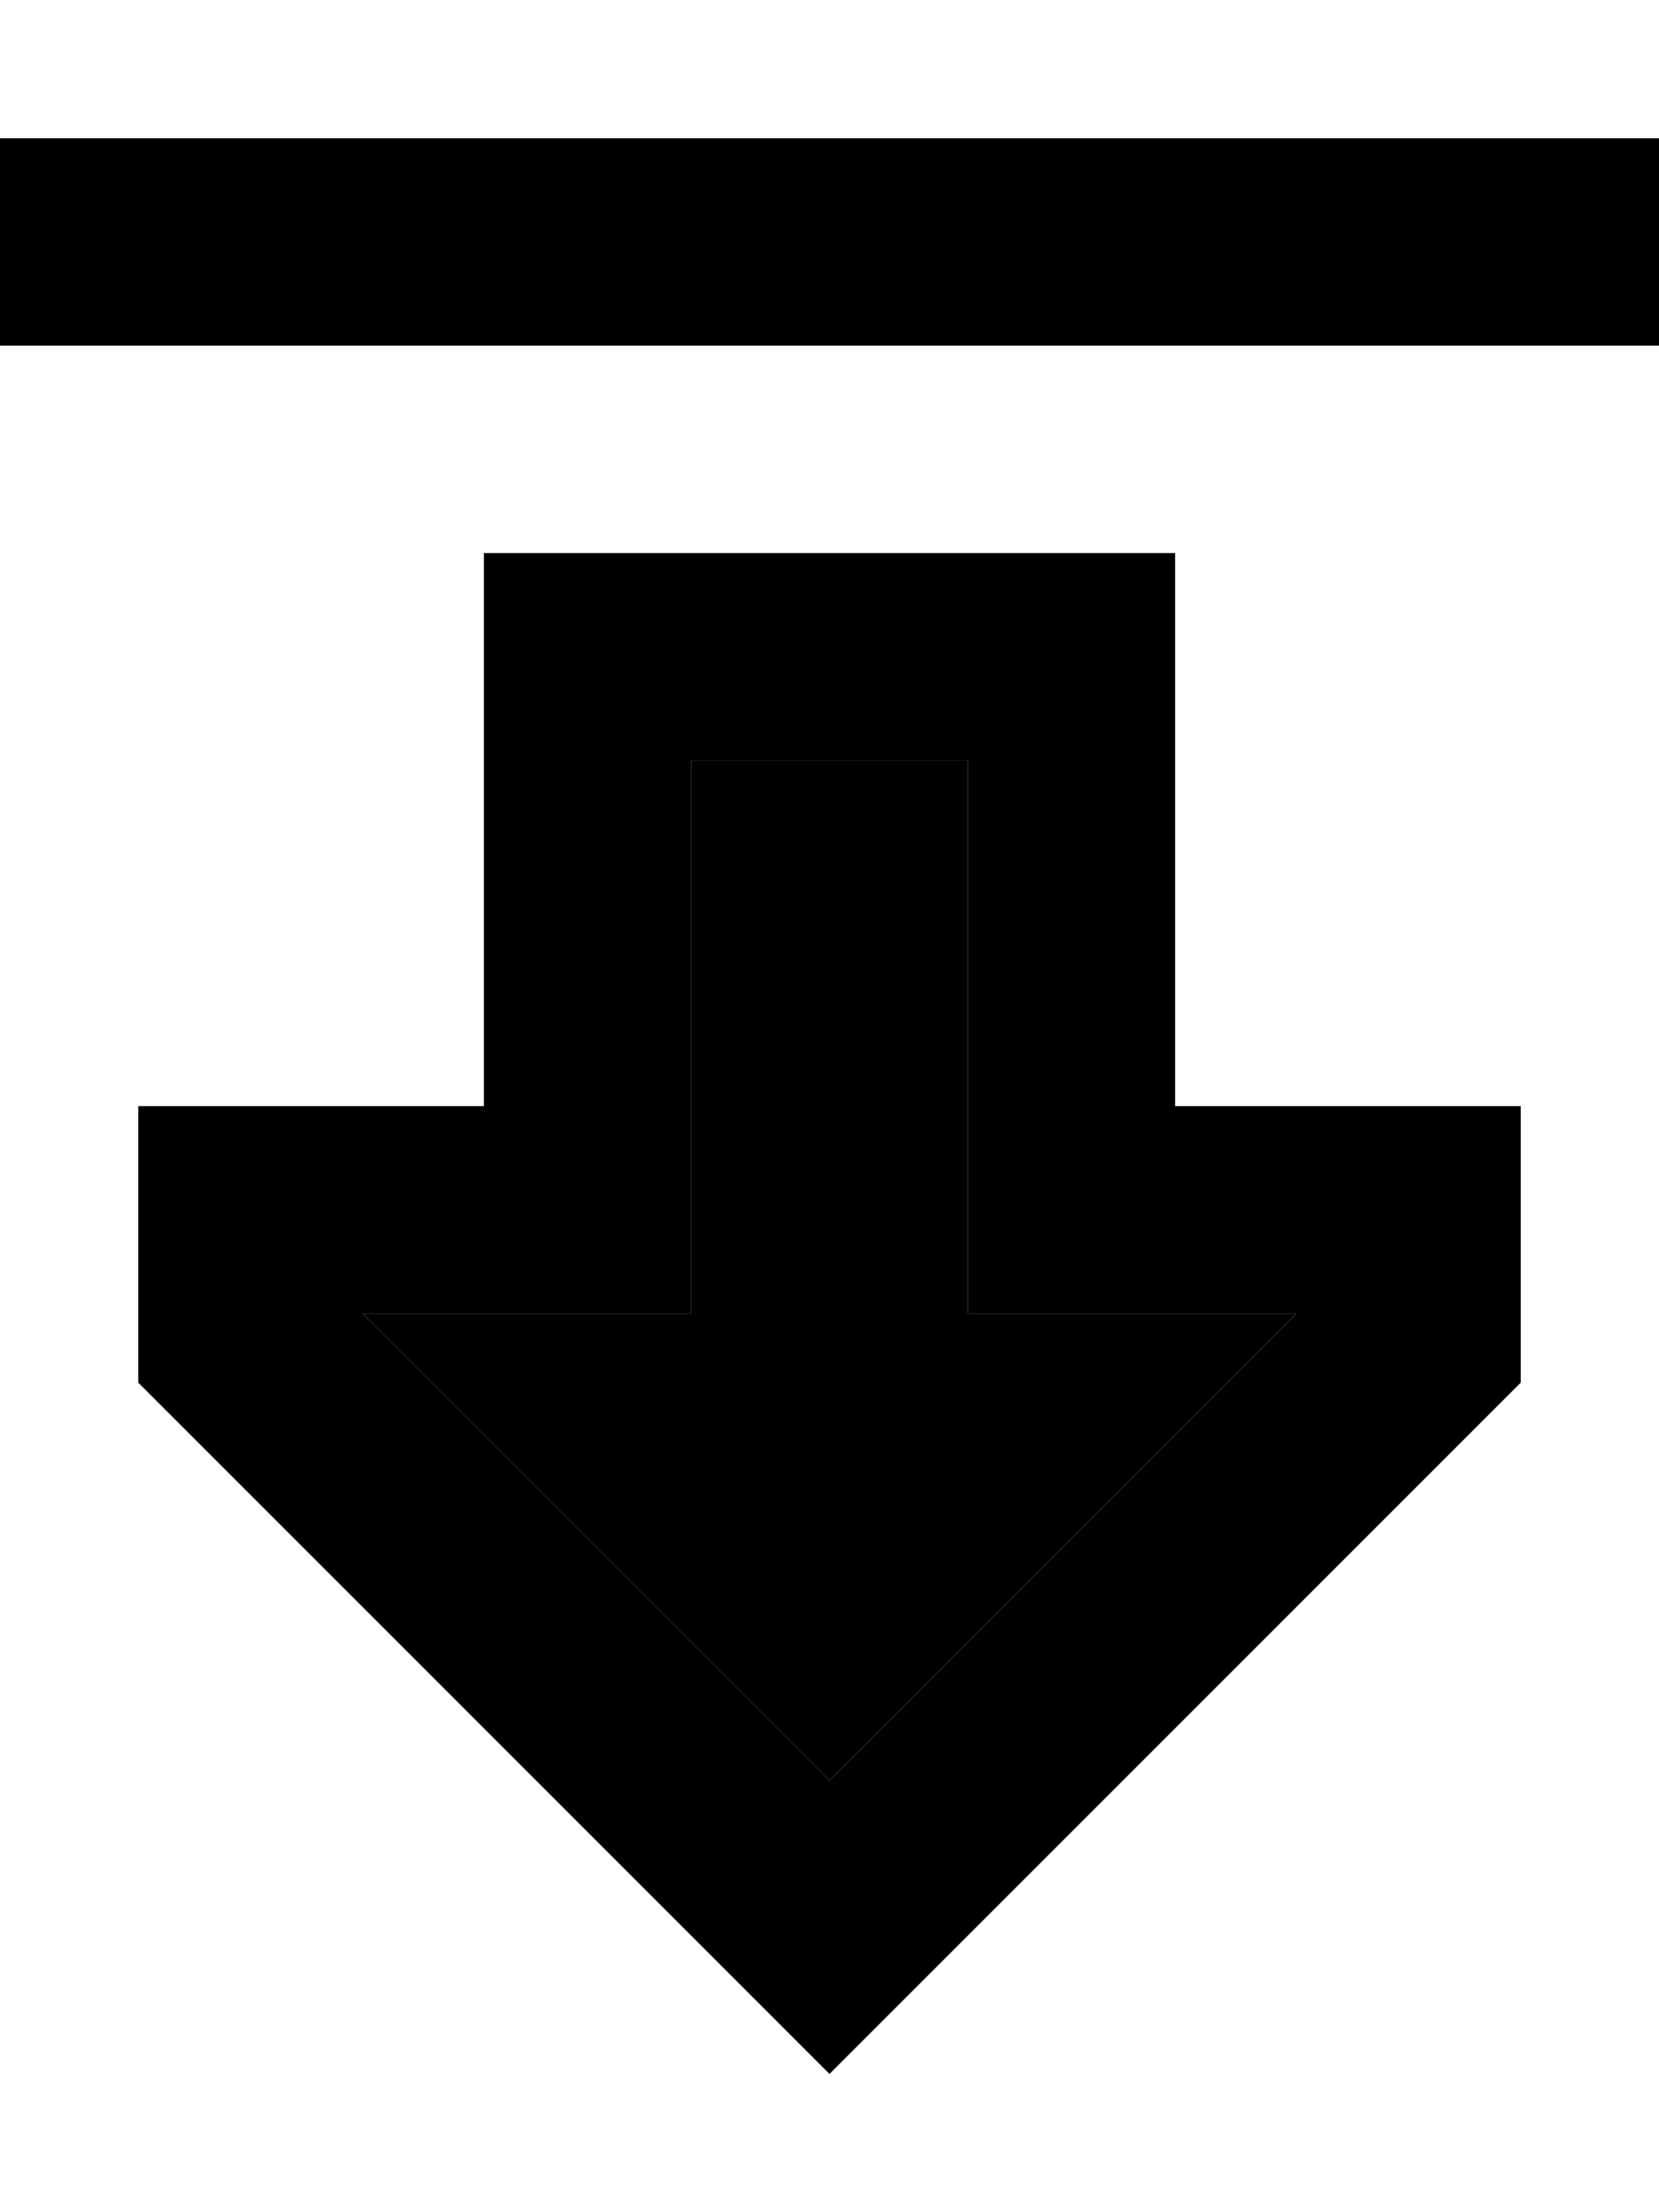 <svg xmlns="http://www.w3.org/2000/svg" viewBox="0 0 384 512"><path class="pr-icon-duotone-secondary" d="M83.9 304L192 412.1 300.1 304 272 304l-48 0 0-48 0-80-64 0 0 80 0 48-48 0-28.1 0z"/><path class="pr-icon-duotone-primary" d="M224 256l0 48 48 0 28.1 0L192 412.1 83.9 304l28.1 0 48 0 0-48 0-80 64 0 0 80zm1.9 190.1L352 320l0-16 0-48-32 0-16 0-32 0 0-48 0-32 0-48-48 0-64 0-48 0 0 48 0 32 0 48-32 0-16 0-32 0 0 48 0 16L158.1 446.1 192 480l33.9-33.9zM24 80l336 0 24 0 0-48-24 0L24 32 0 32 0 80l24 0z"/></svg>